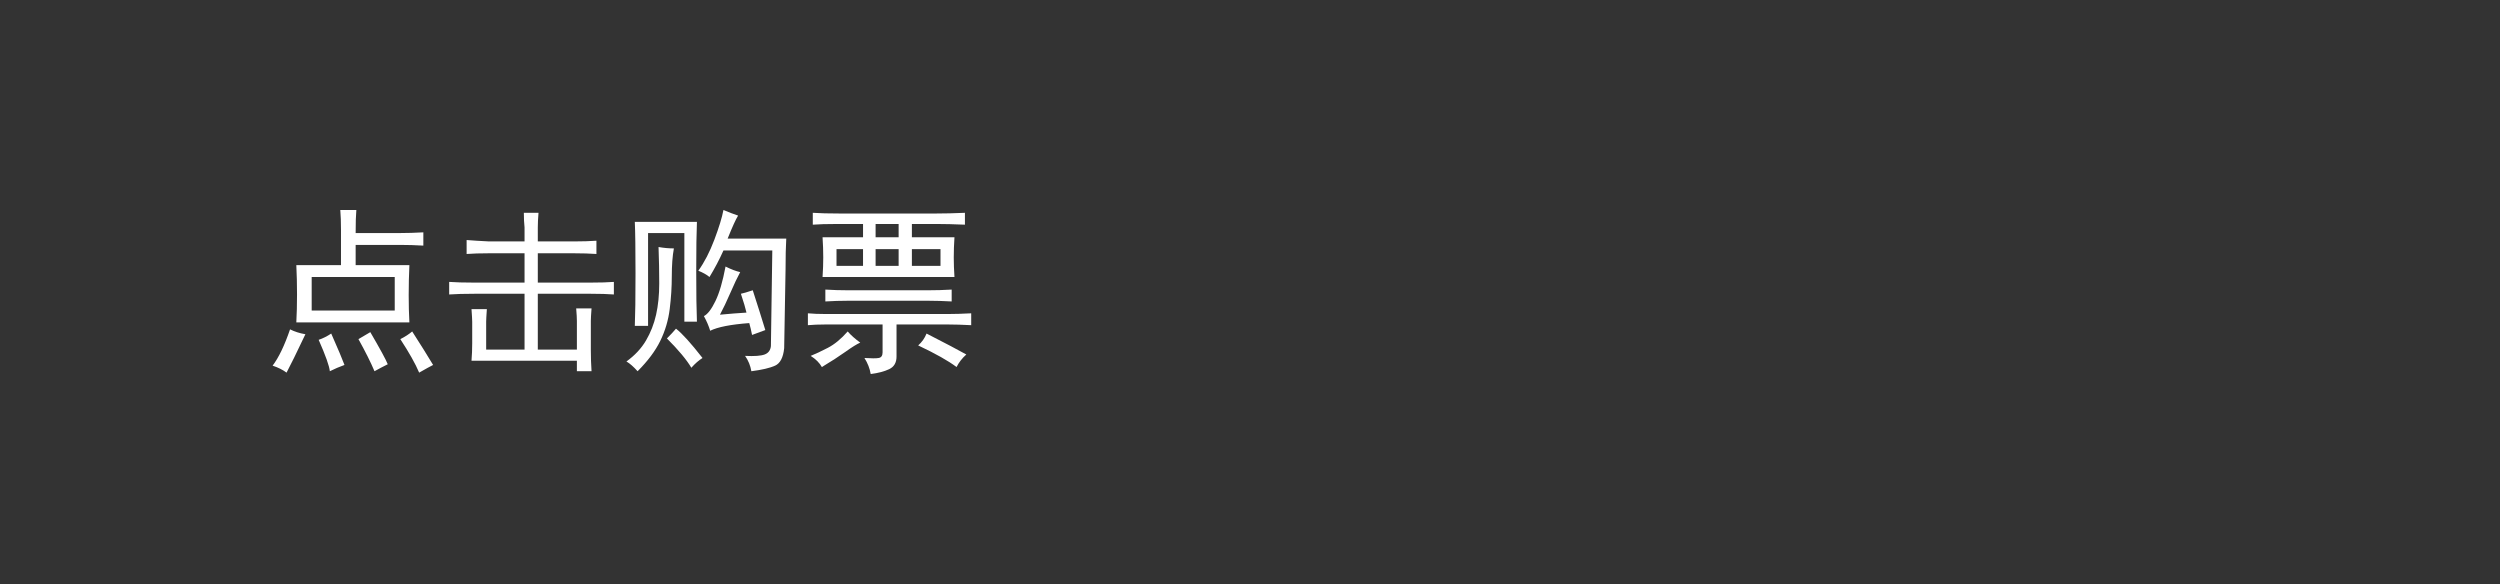 <?xml version="1.0" encoding="utf-8"?>
<!-- Generator: Adobe Illustrator 17.0.0, SVG Export Plug-In . SVG Version: 6.00 Build 0)  -->
<!DOCTYPE svg PUBLIC "-//W3C//DTD SVG 1.1//EN" "http://www.w3.org/Graphics/SVG/1.1/DTD/svg11.dtd">
<svg version="1.1" id="å¾å±_1" xmlns="http://www.w3.org/2000/svg" xmlns:xlink="http://www.w3.org/1999/xlink" x="0px" y="0px"
	 width="335.823px" height="78.455px" viewBox="0 0 335.823 78.455" enable-background="new 0 0 335.823 78.455"
	 xml:space="preserve">
<rect x="0" y="0" width="335.823" height="78.455" fill="#333333" stroke="none"/>
<g>
	<g>
		<path fill="#FFFFFF" d="M38.493,50.055c-0.501-0.375-1.125-0.688-1.875-0.938c0.812-1.063,1.594-2.687,2.344-4.875
			c0.624,0.313,1.312,0.532,2.062,0.656C39.837,47.4,38.993,49.118,38.493,50.055z M47.774,31.305h6c0.938,0,1.969-0.03,3.094-0.094
			v1.781c-1.063-0.062-2.095-0.094-3.094-0.094h-6v2.719h7.219c-0.062,1.312-0.094,2.657-0.094,4.031
			c0,1.312,0.031,2.531,0.094,3.656H39.805c0.062-1.125,0.094-2.374,0.094-3.75c0-1.374-0.032-2.687-0.094-3.938h6v-4.781
			c0-0.999-0.032-1.875-0.094-2.625h2.156C47.805,28.9,47.774,29.931,47.774,31.305z M53.024,41.712v-4.5H41.868v4.5H53.024z
			 M42.805,45.649c0.562-0.188,1.125-0.469,1.688-0.844c0.938,2.126,1.531,3.53,1.781,4.219c-0.688,0.249-1.345,0.53-1.969,0.844
			C44.243,49.18,43.743,47.773,42.805,45.649z M48.149,45.555c0.437-0.249,0.969-0.562,1.594-0.938
			c1.312,2.25,2.094,3.688,2.344,4.312c-0.625,0.312-1.219,0.624-1.781,0.938C49.805,48.68,49.087,47.243,48.149,45.555z
			 M58.18,49.024c-0.375,0.188-1,0.53-1.875,1.031c-0.501-1.188-1.345-2.687-2.531-4.5c0.624-0.312,1.156-0.656,1.594-1.031
			C56.493,46.275,57.43,47.773,58.18,49.024z"/>
		<path fill="#FFFFFF" d="M70.462,32.43v-1.875c-0.062-0.562-0.094-1.219-0.094-1.969h1.969c-0.062,0.75-0.094,1.406-0.094,1.969
			v1.875h4.875c1.125,0,2.124-0.03,3-0.094v1.781c-0.876-0.062-1.875-0.094-3-0.094h-4.875v3.938h7.125
			c1.25,0,2.281-0.03,3.094-0.094v1.688c-0.812-0.062-1.844-0.094-3.094-0.094h-7.125v7.5h5.25v-3.844
			c0-0.375-0.032-0.938-0.094-1.688h2.062c-0.062,0.813-0.094,1.376-0.094,1.688v3.938c0,0.938,0.031,1.875,0.094,2.812h-1.969
			v-1.406H63.337c0.062-0.75,0.094-1.53,0.094-2.344v-2.906c0-0.249-0.032-0.812-0.094-1.688h2.063
			c-0.062,0.876-0.094,1.438-0.094,1.688v3.75h5.156v-7.5h-6.75c-1.375,0-2.5,0.032-3.375,0.094v-1.688
			c0.875,0.063,1.969,0.094,3.281,0.094h6.844v-3.938H65.68c-1.188,0-2.188,0.032-3,0.094v-1.875c0.75,0.063,1.749,0.126,3,0.188
			H70.462z"/>
		<path fill="#FFFFFF" d="M86.774,45.743c0.624-1.062,1.078-2.218,1.359-3.469c0.281-1.249,0.422-2.655,0.422-4.219
			c0-1.562-0.032-3.188-0.094-4.875c0.688,0.126,1.374,0.188,2.062,0.188c-0.188,1.001-0.281,2.25-0.281,3.75
			c0,1.438-0.094,2.906-0.281,4.406s-0.609,2.923-1.266,4.266c-0.656,1.345-1.673,2.703-3.047,4.078
			c-0.562-0.625-1.063-1.063-1.5-1.312C85.274,47.743,86.149,46.806,86.774,45.743z M91.93,43.212V31.305h-4.875v12.469h-1.781
			c0.062-1.437,0.094-3.78,0.094-7.031c0-3.249-0.032-5.562-0.094-6.937h8.344c-0.062,1.376-0.094,3.595-0.094,6.656
			c0,3,0.031,5.25,0.094,6.75H91.93z M89.587,45.462c0.5-0.499,0.905-0.938,1.219-1.312c0.812,0.626,2,1.938,3.562,3.938
			c-0.501,0.312-1,0.75-1.5,1.312C92.243,48.336,91.148,47.025,89.587,45.462z M105.337,46.774c-0.126,1.25-0.531,2.03-1.219,2.344
			c-0.688,0.312-1.75,0.562-3.188,0.75c-0.126-0.75-0.407-1.438-0.844-2.062c1.25,0.062,2.124,0,2.625-0.188
			c0.5-0.188,0.781-0.562,0.844-1.125l0.188-12.844H97.18c-0.562,1.251-1.188,2.438-1.875,3.562c-0.375-0.312-0.876-0.593-1.5-0.844
			c0.812-1.125,1.531-2.515,2.156-4.172c0.624-1.655,1.031-2.983,1.219-3.984c0.75,0.313,1.406,0.562,1.969,0.75
			c-0.313,0.501-0.782,1.532-1.406,3.094h7.875c-0.062,1.063-0.094,2.438-0.094,4.125L105.337,46.774z M102.805,44.337
			c-0.688,0.251-1.281,0.469-1.781,0.656c-0.126-0.624-0.25-1.155-0.375-1.594c-2.5,0.188-4.251,0.532-5.25,1.031
			c-0.188-0.624-0.469-1.28-0.844-1.969c0.5-0.249,1.016-0.921,1.547-2.016c0.53-1.093,0.984-2.64,1.359-4.641
			c0.75,0.375,1.406,0.626,1.969,0.75c-0.375,0.688-0.812,1.61-1.312,2.766c-0.501,1.157-0.97,2.142-1.406,2.953
			c1.312-0.124,2.499-0.218,3.562-0.281c-0.126-0.562-0.375-1.406-0.75-2.531c0.312-0.062,0.844-0.218,1.594-0.469
			C101.805,41.119,102.368,42.9,102.805,44.337z"/>
		<path fill="#FFFFFF" d="M108.524,42.087c0.688,0.063,1.468,0.094,2.344,0.094h16.5c0.875,0,1.906-0.03,3.094-0.094v1.594
			c-1.188-0.062-2.219-0.094-3.094-0.094h-6.938v4.312c0,0.812-0.328,1.374-0.984,1.688c-0.656,0.312-1.485,0.53-2.484,0.656
			c-0.126-0.75-0.407-1.469-0.844-2.156c0.938,0.062,1.578,0.062,1.922,0c0.343-0.062,0.516-0.313,0.516-0.75v-3.75h-7.688
			c-0.876,0-1.656,0.032-2.344,0.094V42.087z M111.196,46.727c0.905-0.469,1.796-1.202,2.672-2.203
			c0.437,0.501,0.999,1.001,1.688,1.5c-0.438,0.188-1.094,0.595-1.969,1.219c-0.876,0.624-1.938,1.312-3.188,2.062
			c-0.313-0.562-0.812-1.063-1.5-1.5C109.523,47.556,110.29,47.196,111.196,46.727z M110.493,37.212
			c0.062-0.938,0.094-1.812,0.094-2.625c0-0.874-0.032-1.781-0.094-2.719h5.438v-1.781h-3.375c-1.5,0-2.625,0.032-3.375,0.094
			v-1.594c0.938,0.063,2.124,0.094,3.562,0.094h13.031c1.125,0,2.405-0.03,3.844-0.094v1.594c-1.438-0.062-2.719-0.094-3.844-0.094
			h-3.281v1.781h5.719c-0.062,0.937-0.094,1.845-0.094,2.719c0,0.813,0.031,1.688,0.094,2.625H110.493z M124.649,38.993
			c1.062,0,2.124-0.03,3.188-0.094v1.594c-1.125-0.062-2.156-0.094-3.094-0.094h-10.875c-1,0-2.001,0.032-3,0.094v-1.594
			c0.999,0.063,2.03,0.094,3.094,0.094H124.649z M115.93,35.712v-2.25h-3.562v2.25H115.93z M120.712,31.868v-1.781h-3.094v1.781
			H120.712z M120.712,35.712v-2.25h-3.094v2.25H120.712z M126.337,35.712v-2.25h-3.844v2.25H126.337z M129.805,47.618
			c-0.562,0.5-1,1.062-1.312,1.688c-1.063-0.812-2.781-1.781-5.156-2.906c0.5-0.437,0.875-0.968,1.125-1.594
			C127.024,46.118,128.805,47.055,129.805,47.618z"/>
	</g>
</g>
</svg>
